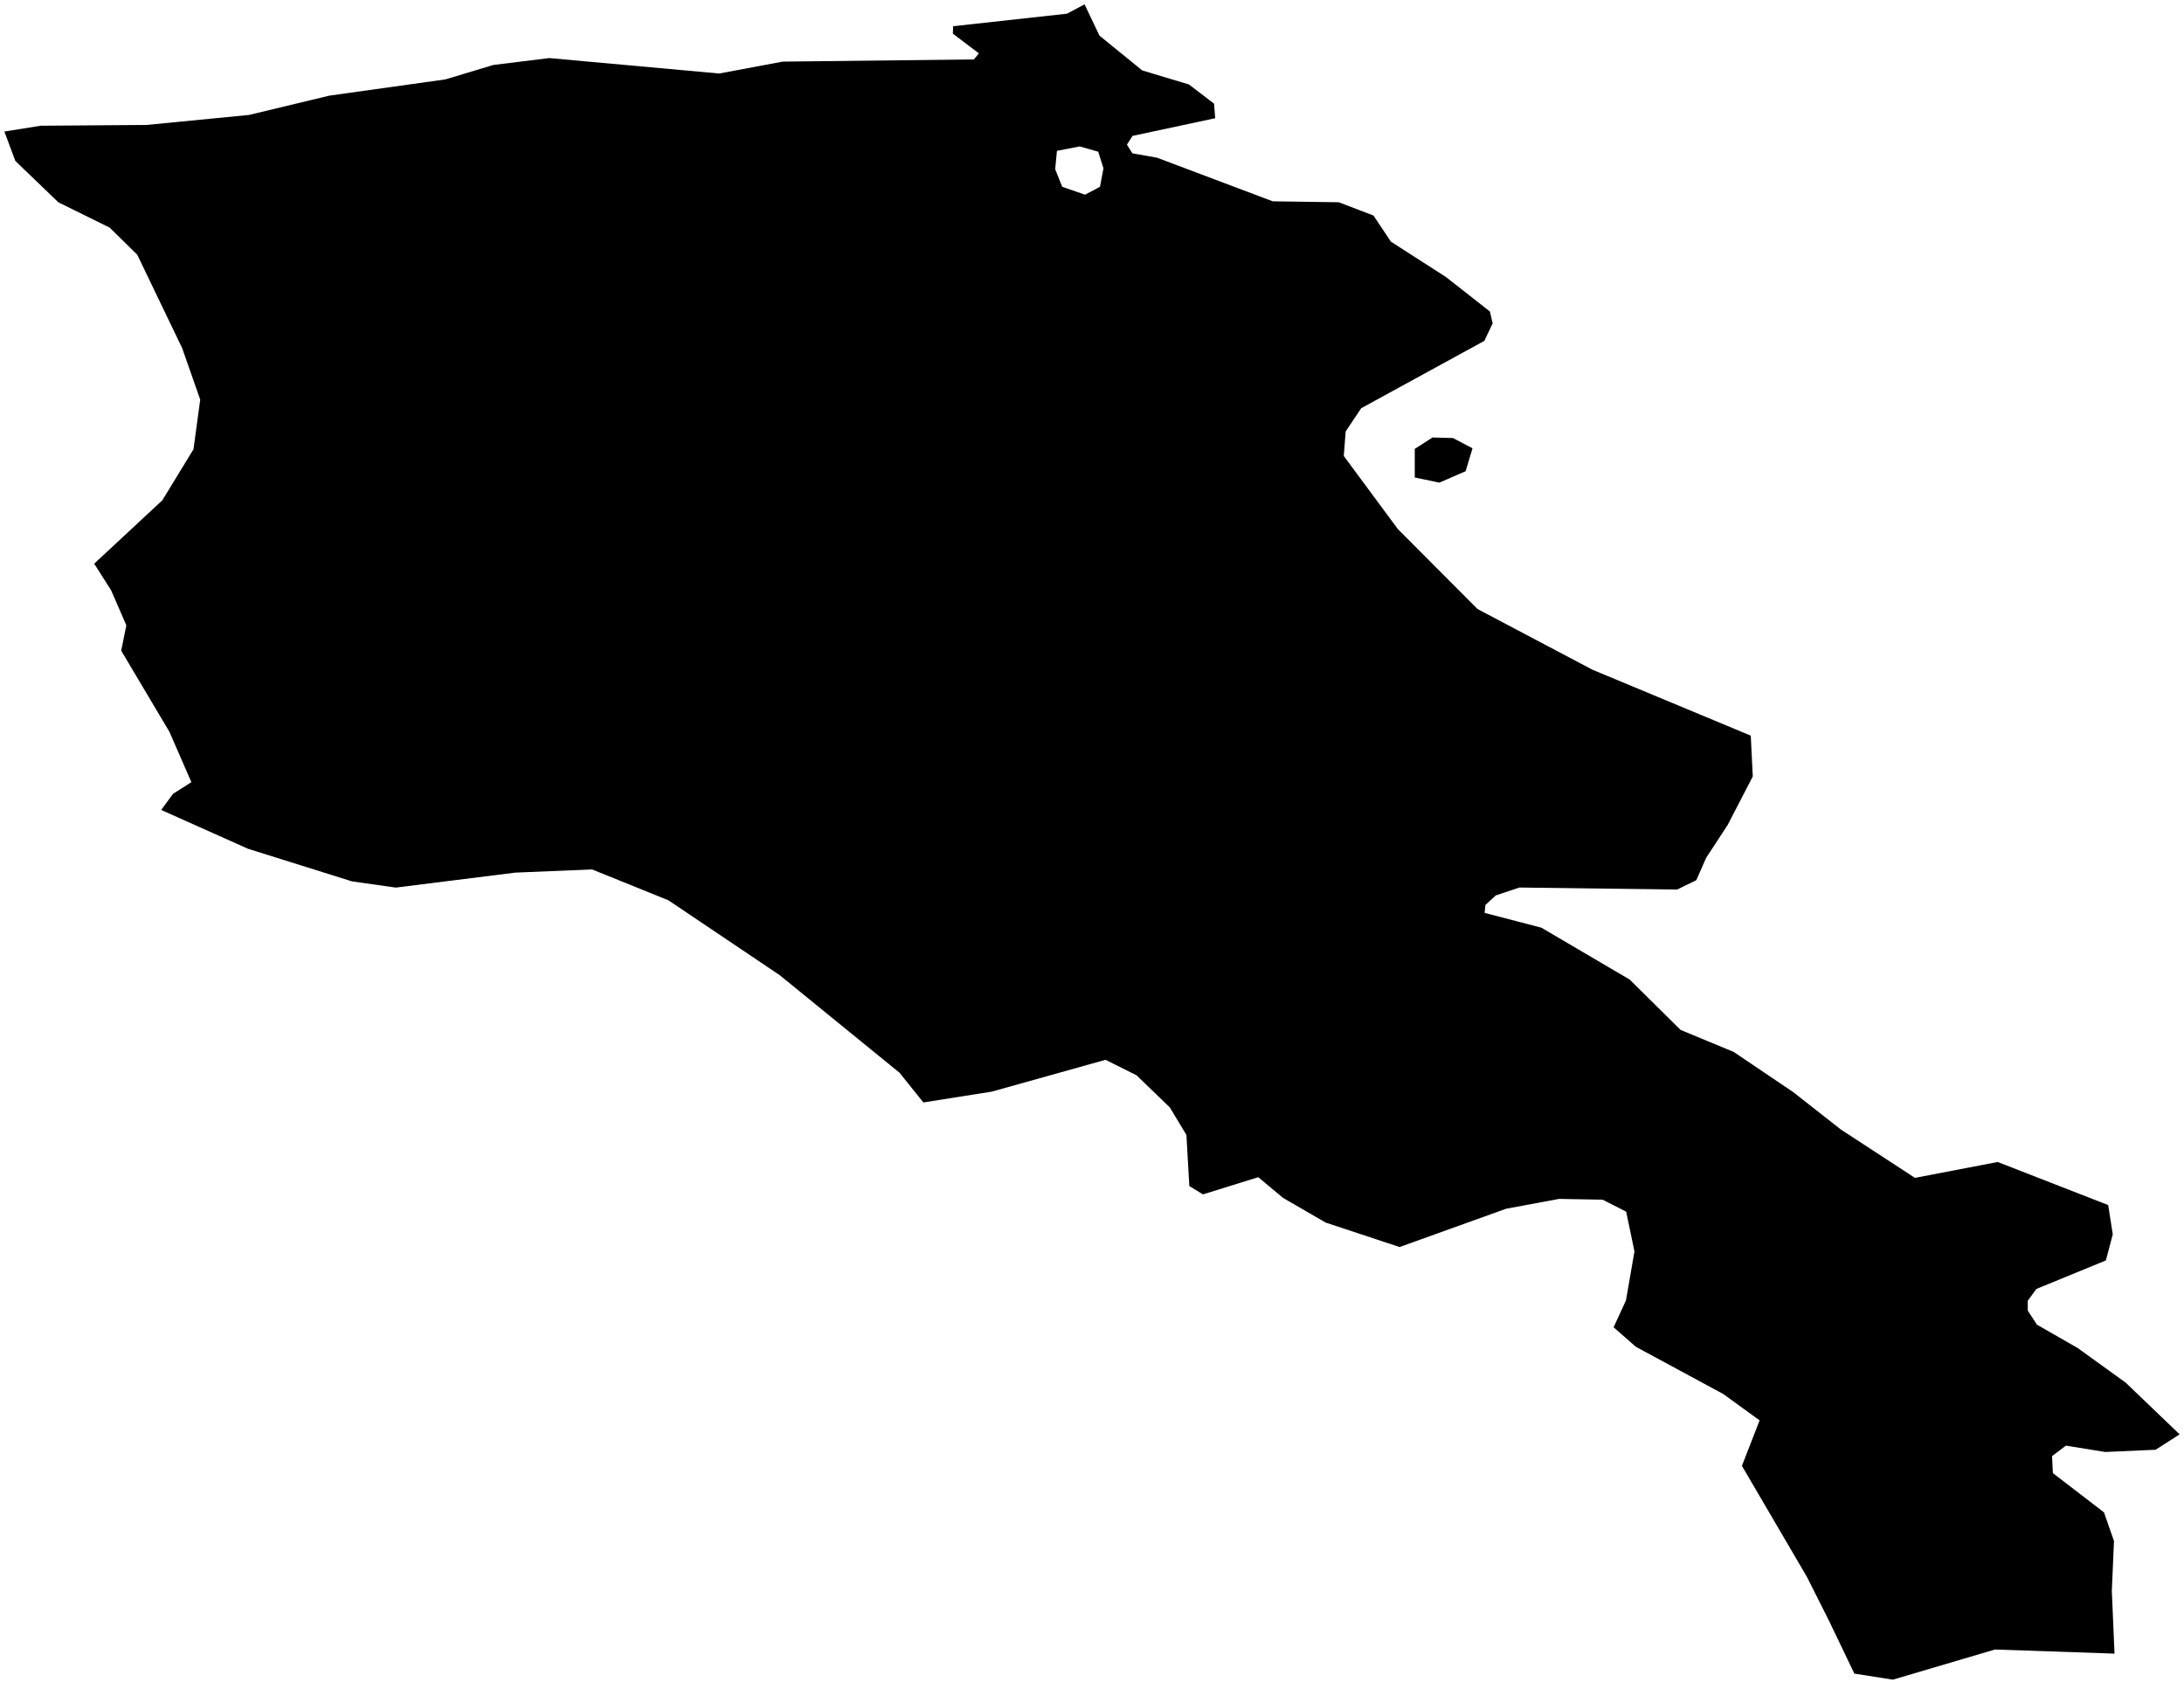 <?xml version="1.0"?>
<svg xmlns="http://www.w3.org/2000/svg" version="1.2" baseProfile="tiny" width="500" height="385" viewBox="0 0 500 385" stroke-linecap="round" stroke-linejoin="round">
<g id="ne_50m_admin_0_countries-Armenia">
<path d="M 211.391 252.343 205.933 245.539 178.488 223.197 153.022 206.072 135.55 199.006 117.939 199.741 90.602 203.166 80.567 201.735 56.771 194.275 36.903 185.392 39.609 181.704 43.814 179.037 38.789 167.51 27.749 148.94 28.924 143.127 25.43 135.094 21.564 129.025 37.166 114.507 44.294 102.84 45.84 91.476 41.696 79.663 31.429 58.31 25.105 52.102 13.354 46.304 3.505 36.825 1 30.107 9.319 28.777 33.547 28.6 57.003 26.311 75.372 21.897 101.982 18.171 112.945 14.869 125.747 13.292 164.65 16.825 179.184 14.104 222.972 13.601 224.101 12.21 218.148 7.71 218.21 6.002 244.264 3.134 248.299 1 251.716 8.167 261.504 16.122 272.203 19.338 277.94 23.729 278.203 27.061 259.277 31.105 257.994 33.115 259.246 35.101 264.874 36.091 291.376 46.08 306.498 46.296 314.446 49.334 318.419 55.303 331.052 63.42 341.102 71.306 341.721 74.027 339.819 78.024 311.632 93.439 308.075 98.751 307.642 104.371 320.027 121.109 338.257 139.4 364.573 153.293 400.816 168.384 401.28 177.723 395.528 188.825 390.596 196.362 388.354 201.465 383.947 203.614 347.859 203.15 342.447 204.952 340.066 207.139 339.881 208.956 352.869 212.335 373.108 224.225 384.751 235.744 396.904 240.777 410.511 249.961 421.427 258.527 438.404 269.606 457.345 265.972 482.641 275.829 483.693 282.532 482.115 288.508 466.205 295.033 464.226 297.739 464.241 300.004 466.329 303.205 475.652 308.547 486.63 316.463 499 328.315 493.495 331.84 481.961 332.351 472.962 330.897 469.792 333.301 469.978 337.183 481.683 346.174 483.971 352.737 483.476 364.133 484.095 378.505 456.727 377.562 433.348 384.465 424.535 383.081 418.675 370.874 413.681 360.955 398.791 335.528 402.842 325.114 394.539 319.092 374.531 308.284 369.413 303.808 372.243 297.669 374.191 286.444 372.289 277.344 366.908 274.6 356.92 274.422 344.782 276.68 320.414 285.439 303.483 279.834 293.726 274.183 288.067 269.451 275.404 273.386 272.281 271.477 271.616 259.772 267.812 253.479 260.19 246.119 253.092 242.586 227.054 249.869 211.391 252.343 Z M 251.825 42.755 252.629 38.542 251.423 34.723 247.186 33.517 241.975 34.522 241.573 38.735 243.181 42.755 248.407 44.564 251.825 42.755 Z M 335.536 107.858 329.521 110.471 323.893 109.296 323.893 102.748 327.959 100.135 332.66 100.266 337.113 102.616 335.536 107.858 Z"/>
</g>
</svg>
